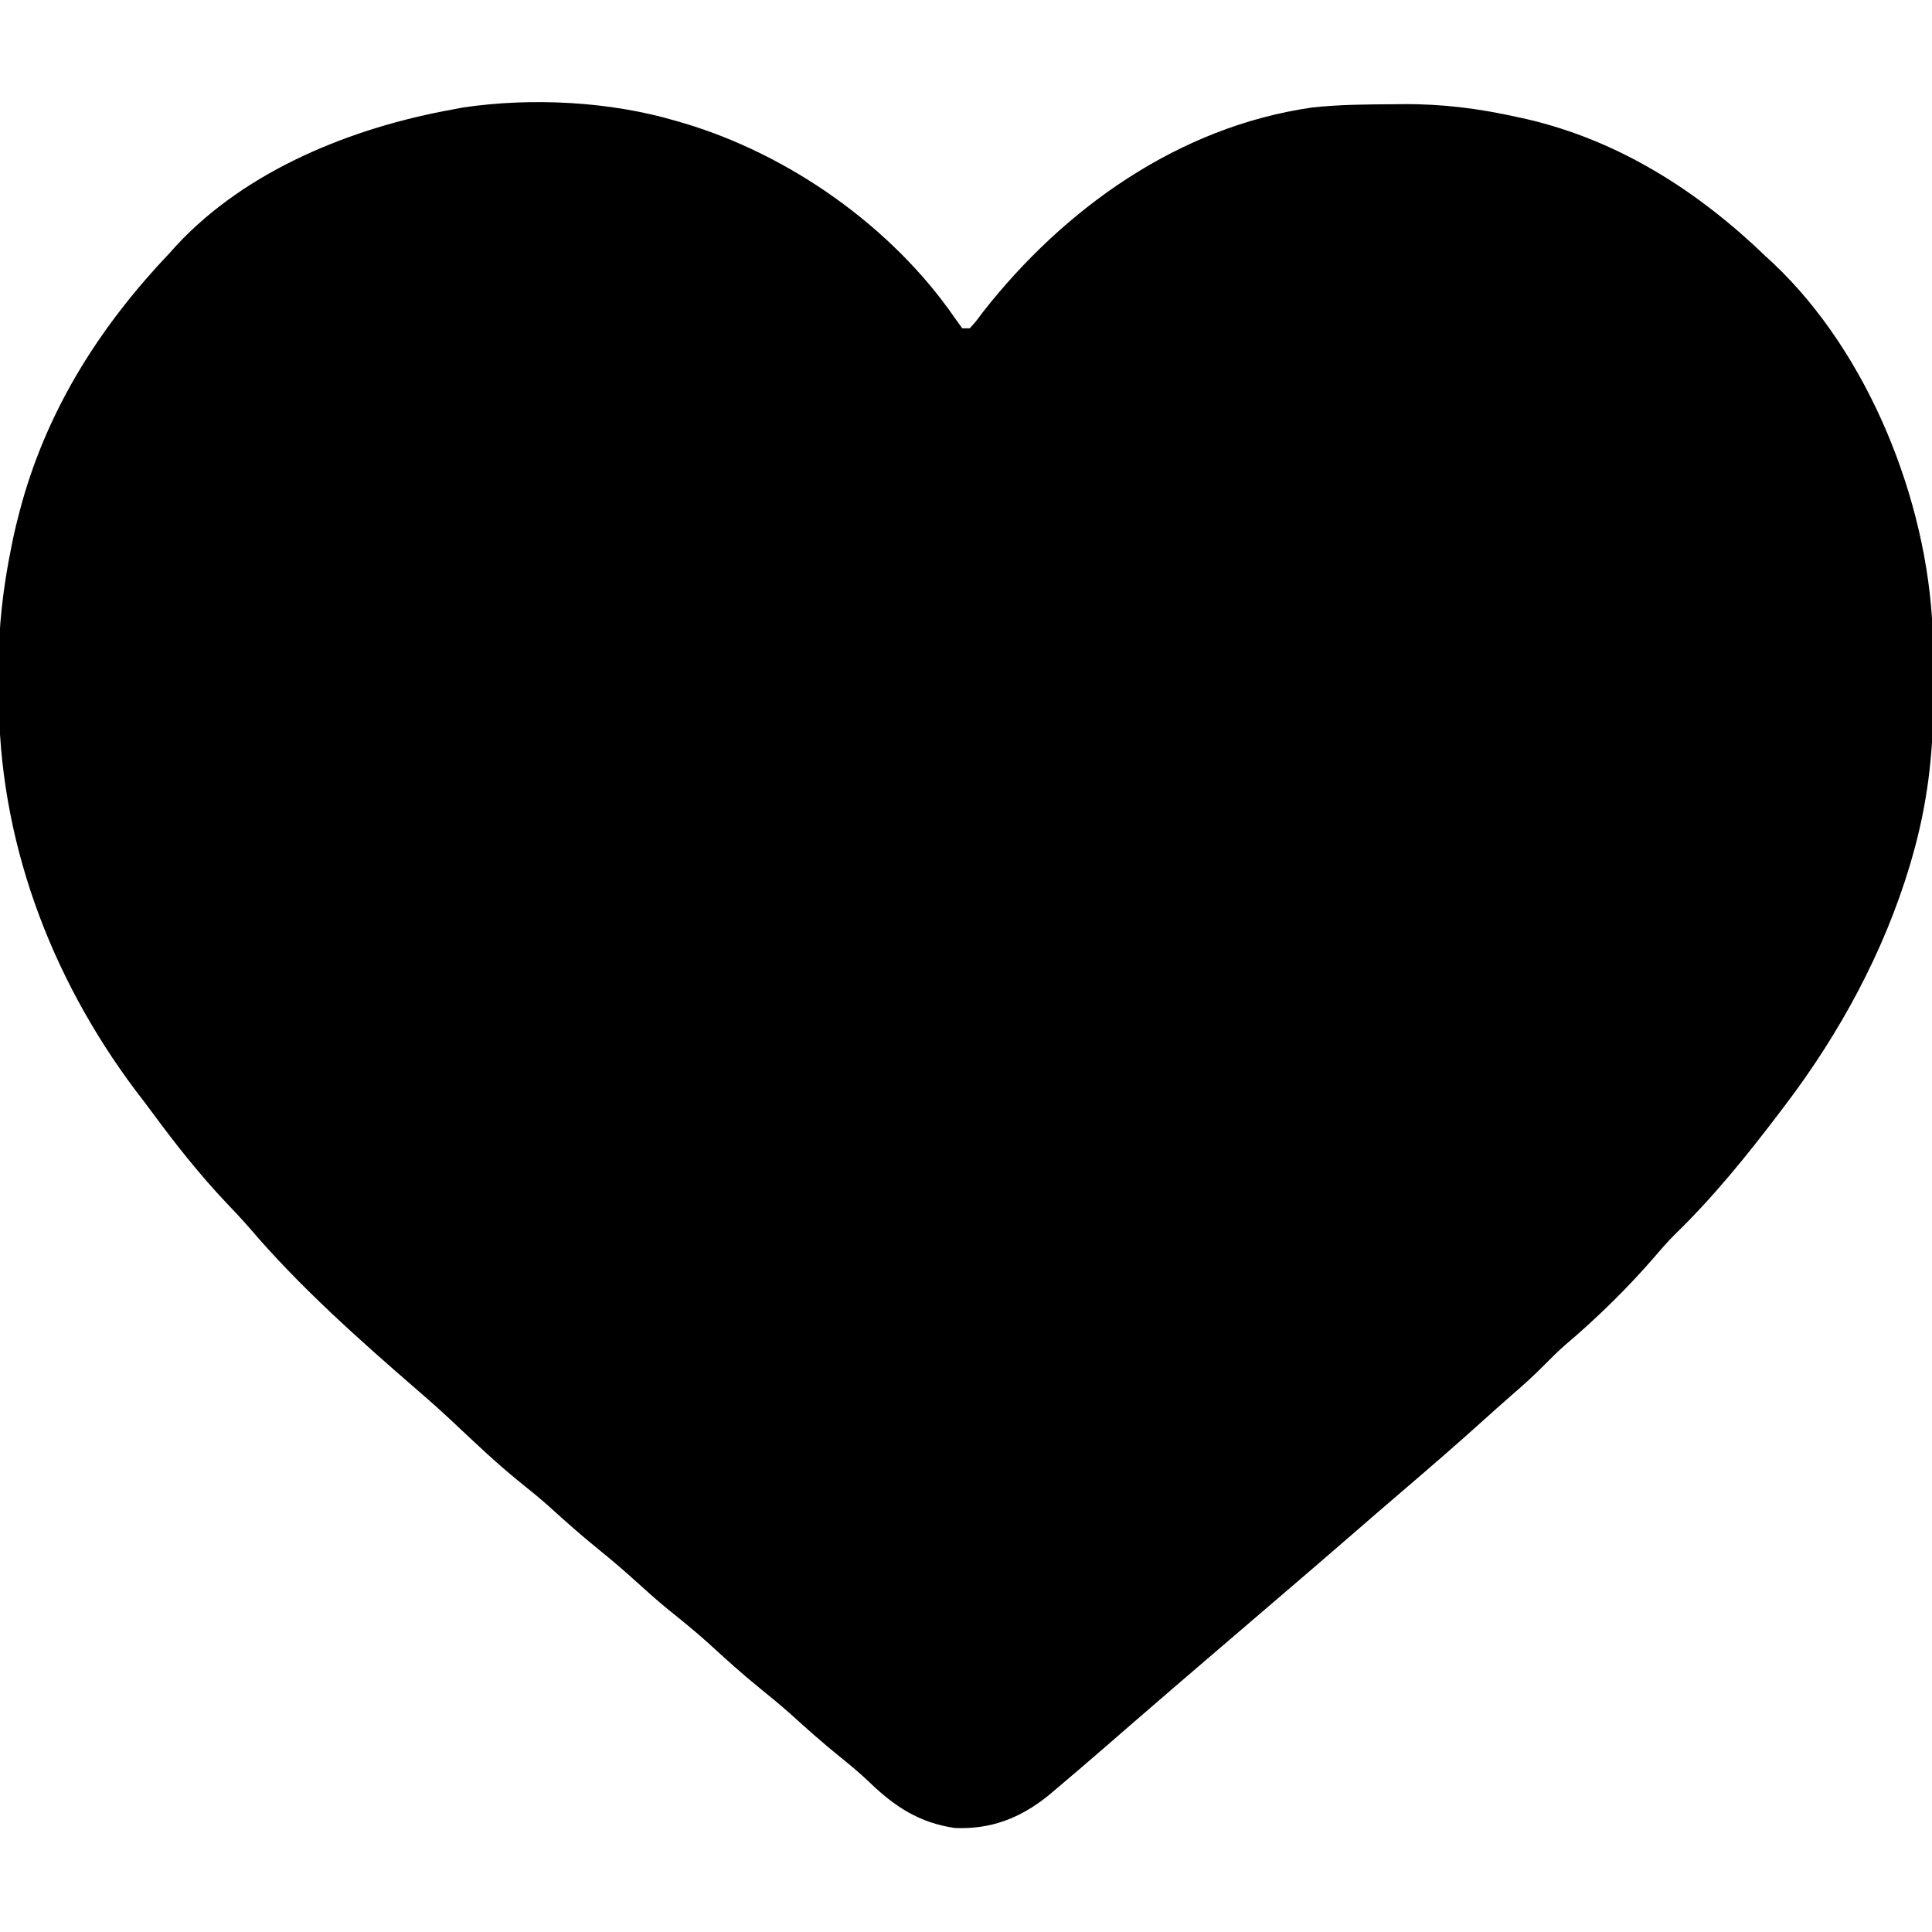 <?xml version="1.0" encoding="UTF-8"?>
<svg version="1.1" xmlns="http://www.w3.org/2000/svg" width="512" height="512">
<path d="M0 0 C0.725 0.209 1.45 0.418 2.197 0.633 C30.151 8.954 57.297 28.036 73.938 52.125 C74.618 53.074 75.299 54.023 76 55 C76.66 55 77.32 55 78 55 C79.665 53.158 79.665 53.158 81.438 50.75 C103.015 23.234 133.292 1.611 168.613 -3.496 C175.903 -4.314 183.236 -4.331 190.562 -4.375 C191.601 -4.387 191.601 -4.387 192.66 -4.399 C203.1 -4.491 212.816 -3.267 223 -1 C223.818 -0.823 224.636 -0.645 225.479 -0.462 C250.135 5.257 271.018 18.665 289 36 C289.965 36.888 289.965 36.888 290.949 37.793 C316.196 61.628 331.745 100.593 333.161 134.906 C333.181 136.318 333.195 137.731 333.203 139.145 C333.209 139.913 333.215 140.682 333.22 141.474 C333.23 143.098 333.236 144.723 333.24 146.347 C333.25 148.768 333.281 151.187 333.312 153.607 C333.408 167.658 331.715 181.398 327.812 194.938 C327.604 195.668 327.395 196.398 327.18 197.151 C320.298 220.23 308.526 241.895 294 261 C293.536 261.614 293.072 262.228 292.594 262.861 C284 274.177 274.981 285.335 264.77 295.234 C263.036 296.964 261.457 298.757 259.875 300.625 C252.516 309.168 244.323 317.21 235.723 324.496 C233.896 326.091 232.199 327.77 230.5 329.5 C227.515 332.533 224.389 335.338 221.168 338.117 C218.752 340.216 216.375 342.354 214 344.5 C206.97 350.838 199.817 357.022 192.626 363.175 C188.236 366.933 183.864 370.712 179.5 374.5 C172.934 380.199 166.34 385.864 159.734 391.516 C156.821 394.009 153.911 396.505 151 399 C147.513 401.99 144.025 404.979 140.535 407.965 C134.507 413.124 128.493 418.3 122.5 423.5 C120.625 425.125 118.75 426.751 116.875 428.375 C115.618 429.465 114.362 430.554 113.106 431.644 C109.094 435.124 105.063 438.58 101 442 C100.241 442.641 99.481 443.281 98.699 443.941 C91.312 449.848 83.609 452.829 74.078 452.438 C64.761 451.113 58.151 446.822 51.496 440.391 C48.934 437.937 46.267 435.72 43.5 433.5 C39.036 429.889 34.77 426.113 30.527 422.246 C27.93 419.938 25.266 417.744 22.562 415.562 C17.79 411.703 13.269 407.628 8.754 403.473 C5.168 400.253 1.433 397.241 -2.316 394.215 C-4.947 392.044 -7.479 389.798 -10 387.5 C-13.417 384.385 -16.905 381.408 -20.5 378.5 C-24.97 374.884 -29.241 371.104 -33.488 367.23 C-35.995 365.005 -38.569 362.905 -41.188 360.812 C-47.253 355.91 -52.882 350.577 -58.555 345.23 C-61.69 342.278 -64.89 339.417 -68.148 336.602 C-83.774 323.086 -99.685 308.943 -113.082 293.191 C-115.032 290.964 -117.06 288.821 -119.1 286.676 C-126.116 279.253 -132.354 271.365 -138.411 263.146 C-139.919 261.109 -141.455 259.097 -142.996 257.086 C-165.84 226.686 -179.421 190.167 -179.316 152.125 C-179.313 149.766 -179.336 147.409 -179.361 145.051 C-179.407 134.105 -178.183 123.719 -176 113 C-175.807 112.047 -175.613 111.094 -175.414 110.113 C-174.929 107.912 -174.396 105.739 -173.812 103.562 C-173.605 102.789 -173.398 102.015 -173.185 101.218 C-165.987 75.622 -152.179 54.13 -134 35 C-133.145 34.049 -133.145 34.049 -132.273 33.078 C-113.574 12.941 -85.515 1.774 -59 -3 C-58.094 -3.171 -57.189 -3.343 -56.255 -3.519 C-38.193 -6.188 -17.471 -5.15 0 0 Z " fill="#000000" transform="translate(179,32)"/>
</svg>
